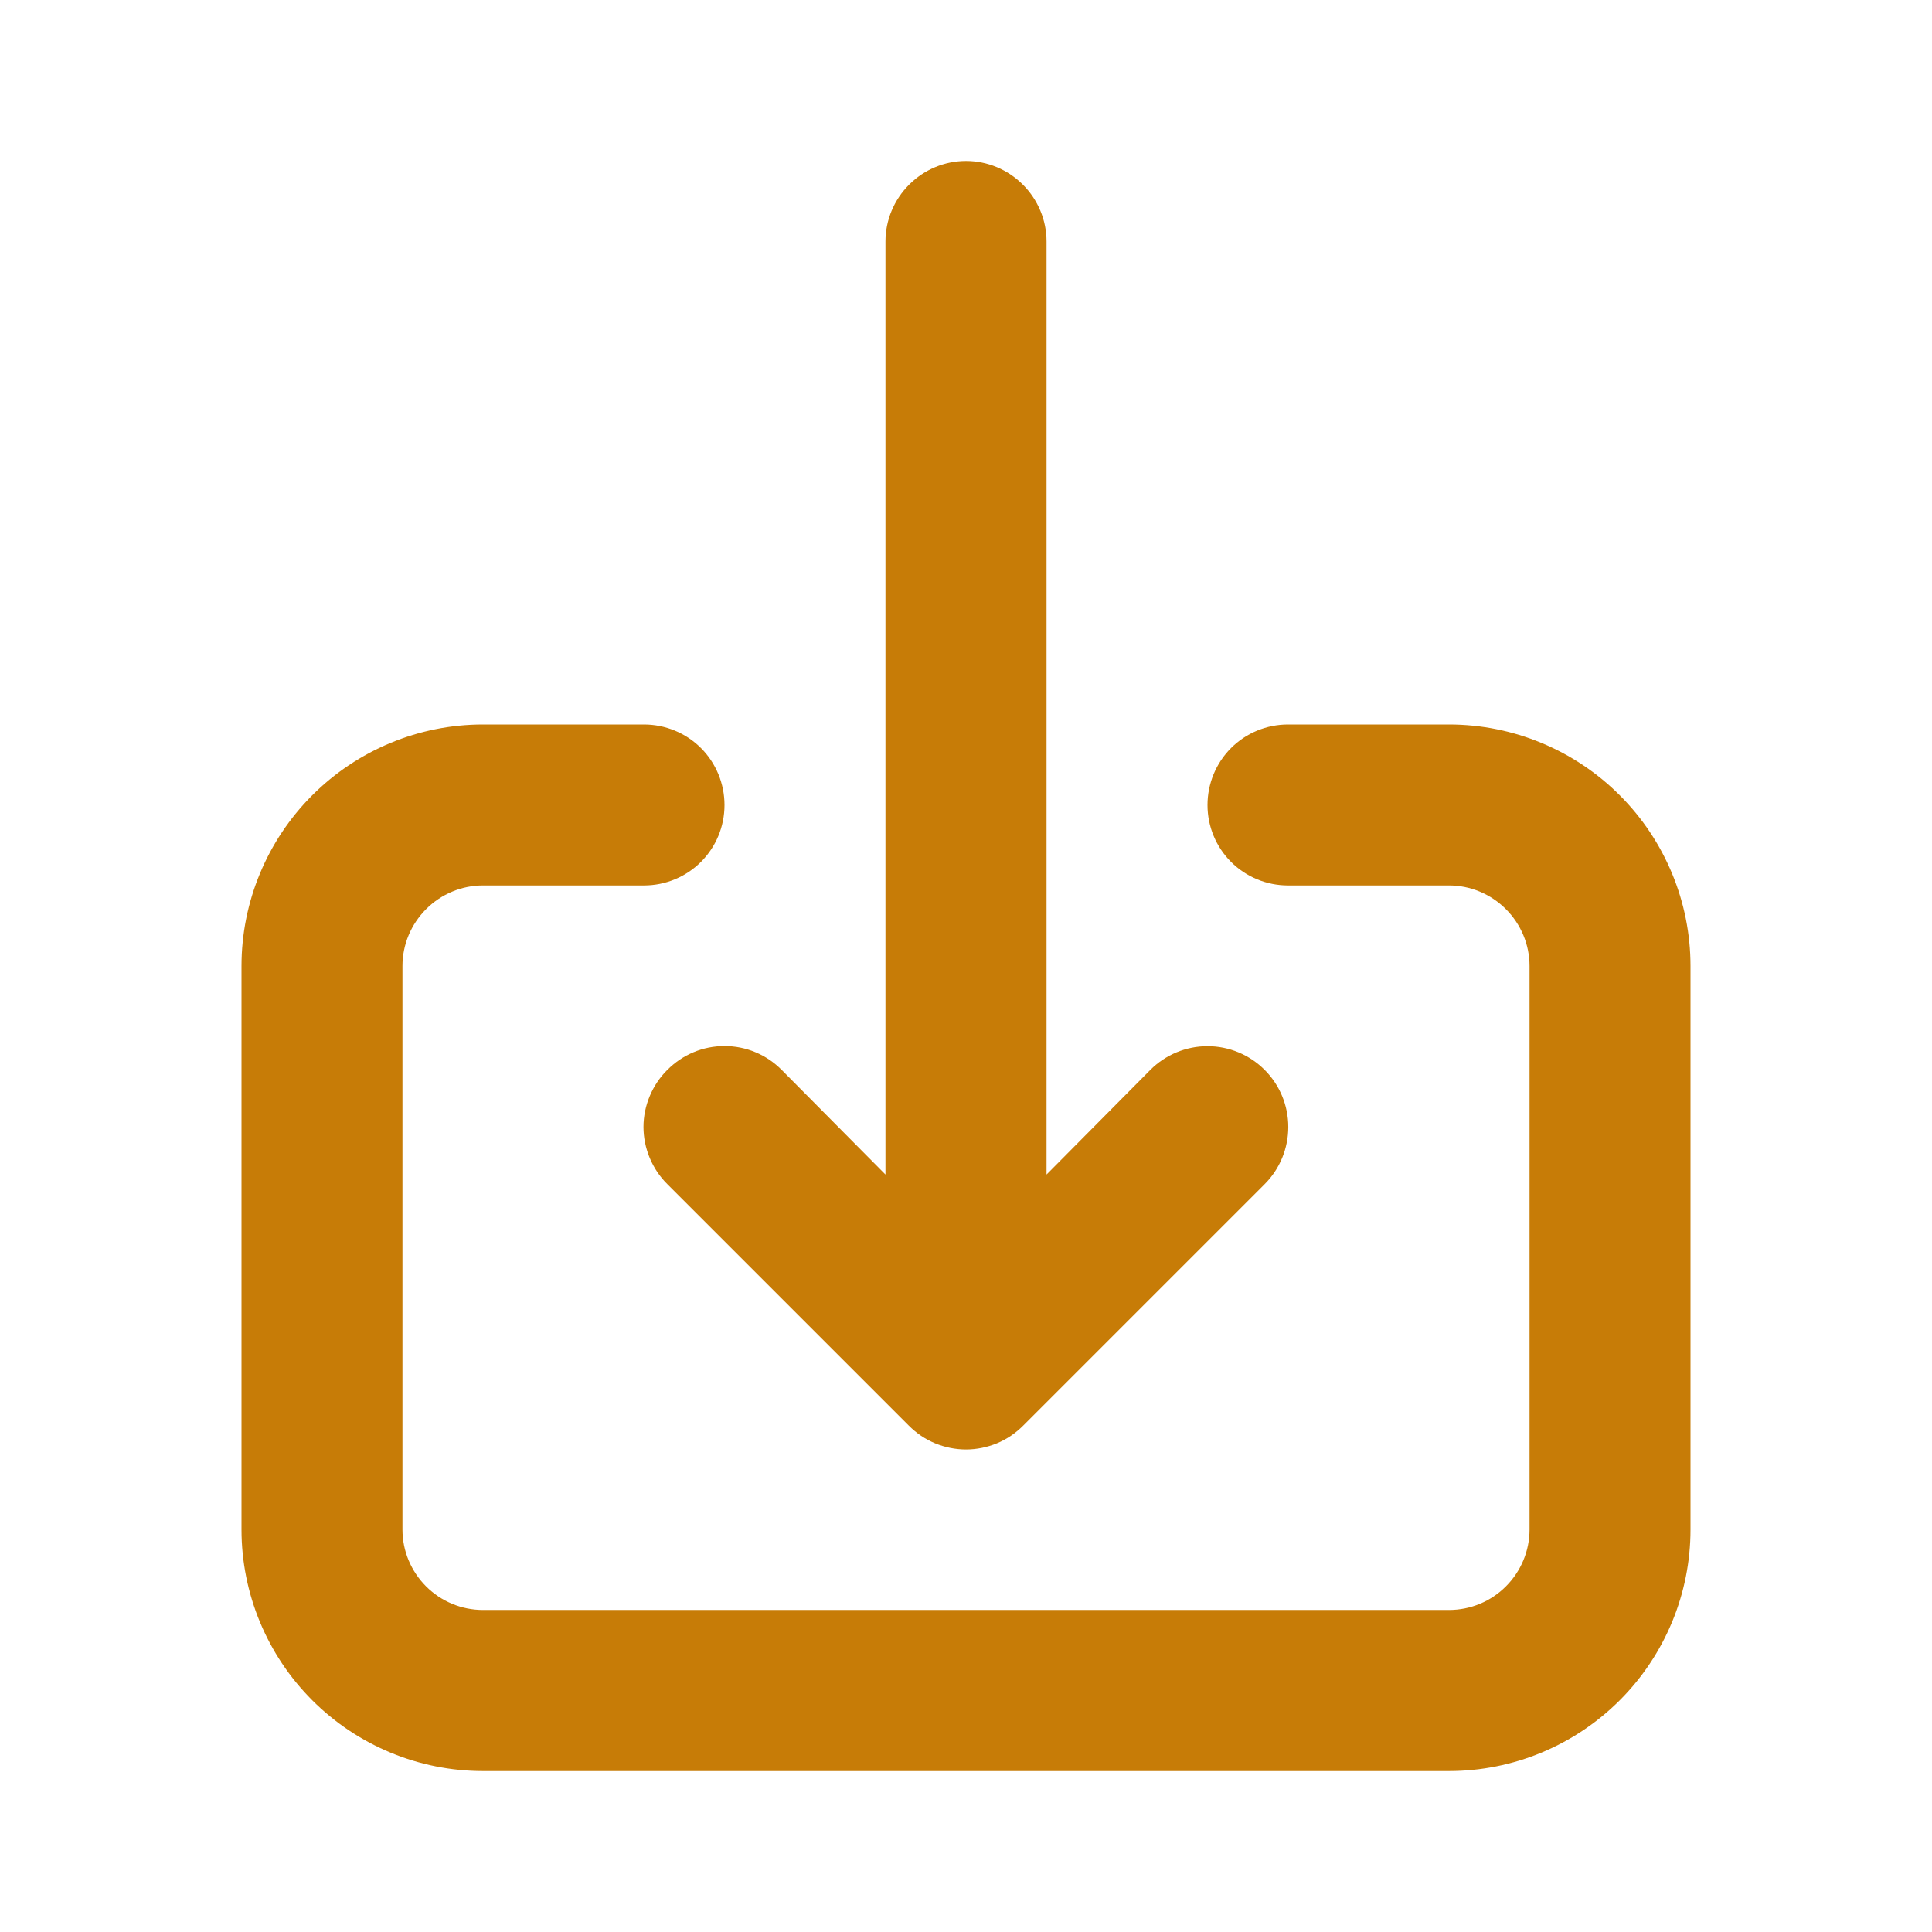 <svg width="16" height="16" viewBox="0 0 16 16" fill="none" xmlns="http://www.w3.org/2000/svg">
<path d="M5.527 8.86C5.464 8.922 5.415 8.996 5.381 9.077C5.347 9.158 5.329 9.245 5.329 9.333C5.329 9.421 5.347 9.509 5.381 9.59C5.415 9.671 5.464 9.745 5.527 9.807L7.527 11.807C7.589 11.869 7.662 11.919 7.744 11.953C7.825 11.986 7.912 12.004 8 12.004C8.088 12.004 8.175 11.986 8.256 11.953C8.338 11.919 8.411 11.869 8.473 11.807L10.473 9.807C10.599 9.681 10.669 9.511 10.669 9.333C10.669 9.156 10.599 8.986 10.473 8.86C10.348 8.735 10.178 8.664 10 8.664C9.822 8.664 9.652 8.735 9.527 8.86L8.667 9.727V2C8.667 1.823 8.596 1.654 8.471 1.529C8.346 1.404 8.177 1.333 8 1.333C7.823 1.333 7.654 1.404 7.529 1.529C7.404 1.654 7.333 1.823 7.333 2V9.727L6.473 8.86C6.411 8.798 6.338 8.748 6.256 8.714C6.175 8.68 6.088 8.663 6 8.663C5.912 8.663 5.825 8.68 5.744 8.714C5.662 8.748 5.589 8.798 5.527 8.86ZM12 6H10.667C10.49 6 10.32 6.07 10.195 6.195C10.07 6.32 10 6.49 10 6.667C10 6.844 10.07 7.013 10.195 7.138C10.32 7.263 10.49 7.333 10.667 7.333H12C12.177 7.333 12.346 7.404 12.471 7.529C12.596 7.654 12.667 7.823 12.667 8V12.667C12.667 12.844 12.596 13.013 12.471 13.138C12.346 13.263 12.177 13.333 12 13.333H4C3.823 13.333 3.654 13.263 3.529 13.138C3.404 13.013 3.333 12.844 3.333 12.667V8C3.333 7.823 3.404 7.654 3.529 7.529C3.654 7.404 3.823 7.333 4 7.333H5.333C5.51 7.333 5.68 7.263 5.805 7.138C5.93 7.013 6 6.844 6 6.667C6 6.49 5.93 6.32 5.805 6.195C5.68 6.07 5.51 6 5.333 6H4C3.47 6 2.961 6.211 2.586 6.586C2.211 6.961 2 7.47 2 8V12.667C2 13.197 2.211 13.706 2.586 14.081C2.961 14.456 3.47 14.667 4 14.667H12C12.53 14.667 13.039 14.456 13.414 14.081C13.789 13.706 14 13.197 14 12.667V8C14 7.47 13.789 6.961 13.414 6.586C13.039 6.211 12.53 6 12 6Z" fill="#C77C07"/>
</svg>
